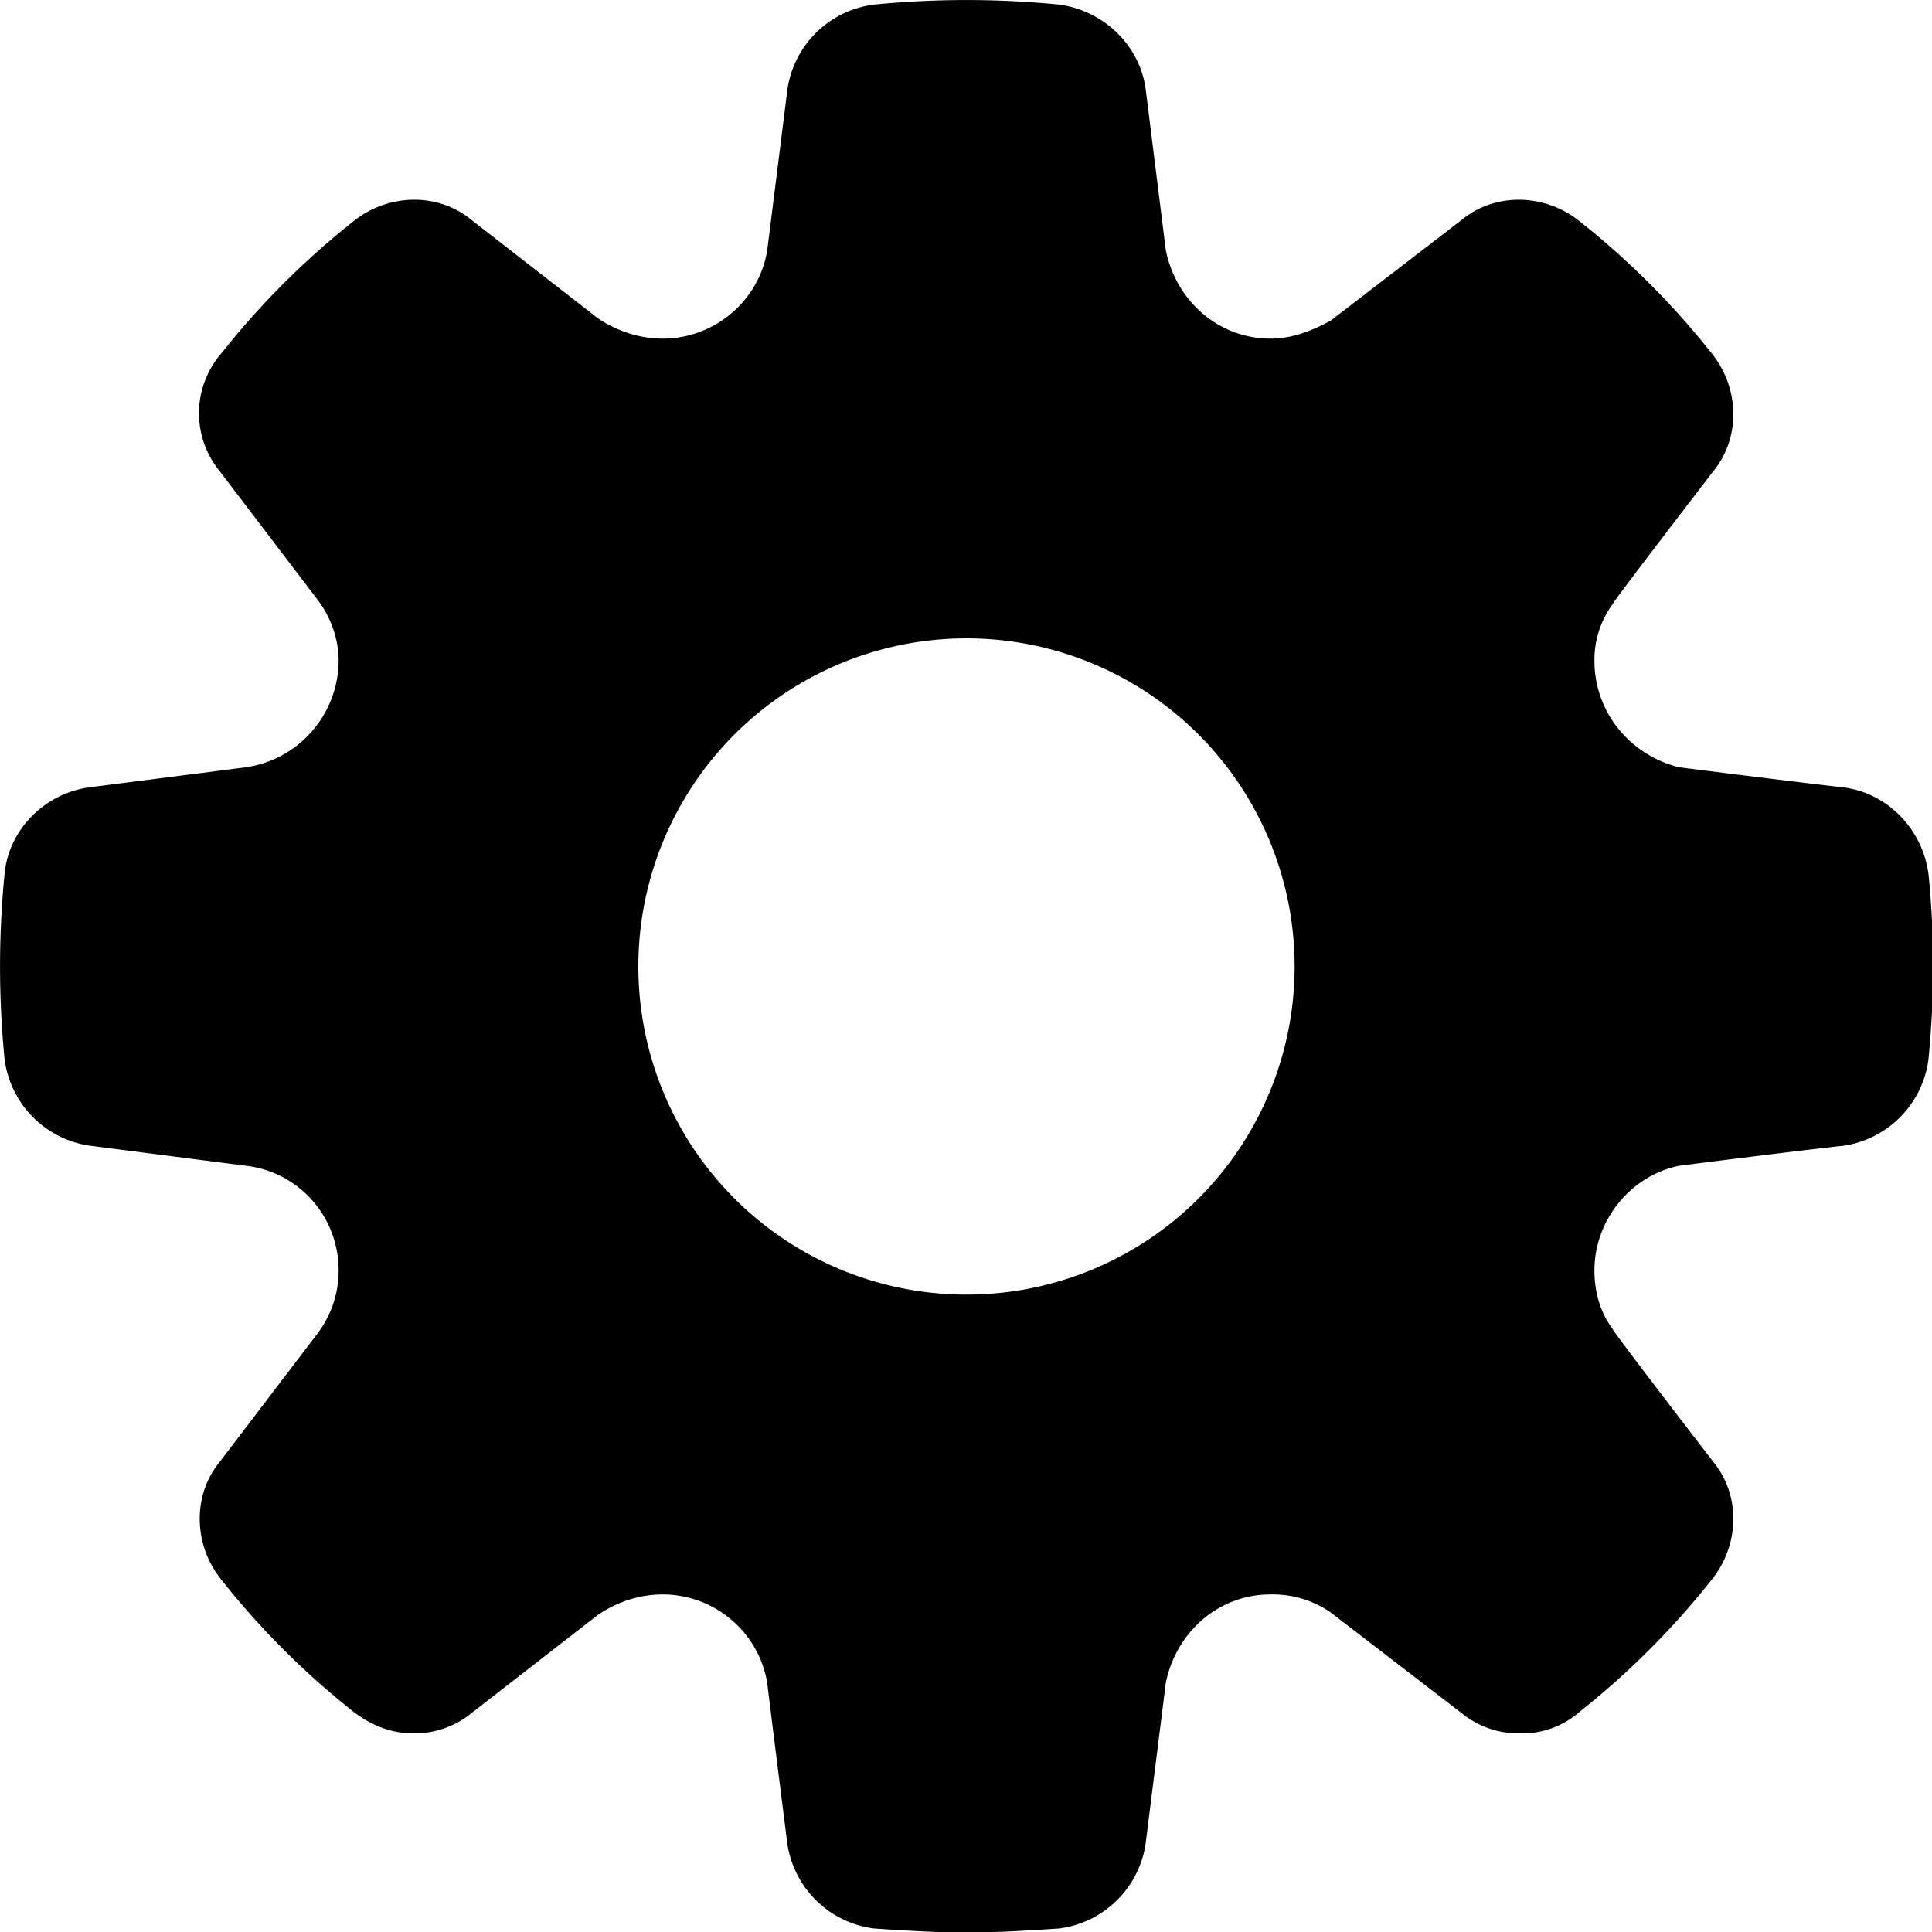 <svg width="22" height="22" viewBox="0 0 22 22" xmlns="http://www.w3.org/2000/svg"><path d="M21.96 9.952c.07.687.07 1.398 0 2.108a1.143 1.143 0 0 1-.962.986c-.619.068-1.88.229-1.88.229-.55.114-.962.619-.962 1.192 0 .252.069.48.206.664 0 .023.757 1.009 1.146 1.513.321.39.298.962-.023 1.352a9.16 9.16 0 0 1-1.49 1.49.986.986 0 0 1-.687.252 1.02 1.02 0 0 1-.664-.23l-1.49-1.146a1.161 1.161 0 0 0-.687-.206c-.596 0-1.078.436-1.192 1.009l-.23 1.833a1.143 1.143 0 0 1-.985.962c-.344.023-.71.046-1.054.046-.344 0-.71-.023-1.054-.046a1.143 1.143 0 0 1-.986-.962s-.229-1.81-.229-1.833a1.208 1.208 0 0 0-1.191-1.009c-.275 0-.528.092-.734.23l-1.444 1.122a1.02 1.02 0 0 1-.664.23c-.252 0-.481-.092-.688-.253a9.16 9.16 0 0 1-1.49-1.49c-.32-.389-.343-.962-.022-1.351l1.1-1.444c.16-.206.252-.458.252-.733 0-.62-.459-1.123-1.054-1.192l-1.788-.23a1.143 1.143 0 0 1-.962-.985 10.801 10.801 0 0 1 0-2.108c.045-.504.458-.917.962-.986l1.788-.229a1.233 1.233 0 0 0 1.054-1.214c0-.252-.092-.505-.252-.71l-1.1-1.445a1.041 1.041 0 0 1 .023-1.352 9.16 9.16 0 0 1 1.49-1.49c.389-.32.962-.343 1.351-.022l1.444 1.123c.206.137.459.229.734.229.595 0 1.1-.436 1.191-1.009l.23-1.833a1.14 1.14 0 0 1 .985-.962 10.801 10.801 0 0 1 2.108 0c.504.068.917.458.986.962l.229 1.833c.114.573.596 1.009 1.192 1.009.252 0 .48-.092.687-.206 0 0 .986-.757 1.49-1.146.39-.321.962-.298 1.352.023a9.16 9.16 0 0 1 1.49 1.49c.32.389.343.962.022 1.351 0 0-1.146 1.49-1.146 1.513a1.072 1.072 0 0 0-.206.642c0 .595.413 1.077.963 1.214 0 0 1.26.16 1.879.23.504.068.894.48.962.985zm-10.954 4.79a3.736 3.736 0 1 0-.001-7.473 3.736 3.736 0 0 0 .001 7.473z" fill-rule="evenodd"/></svg>
